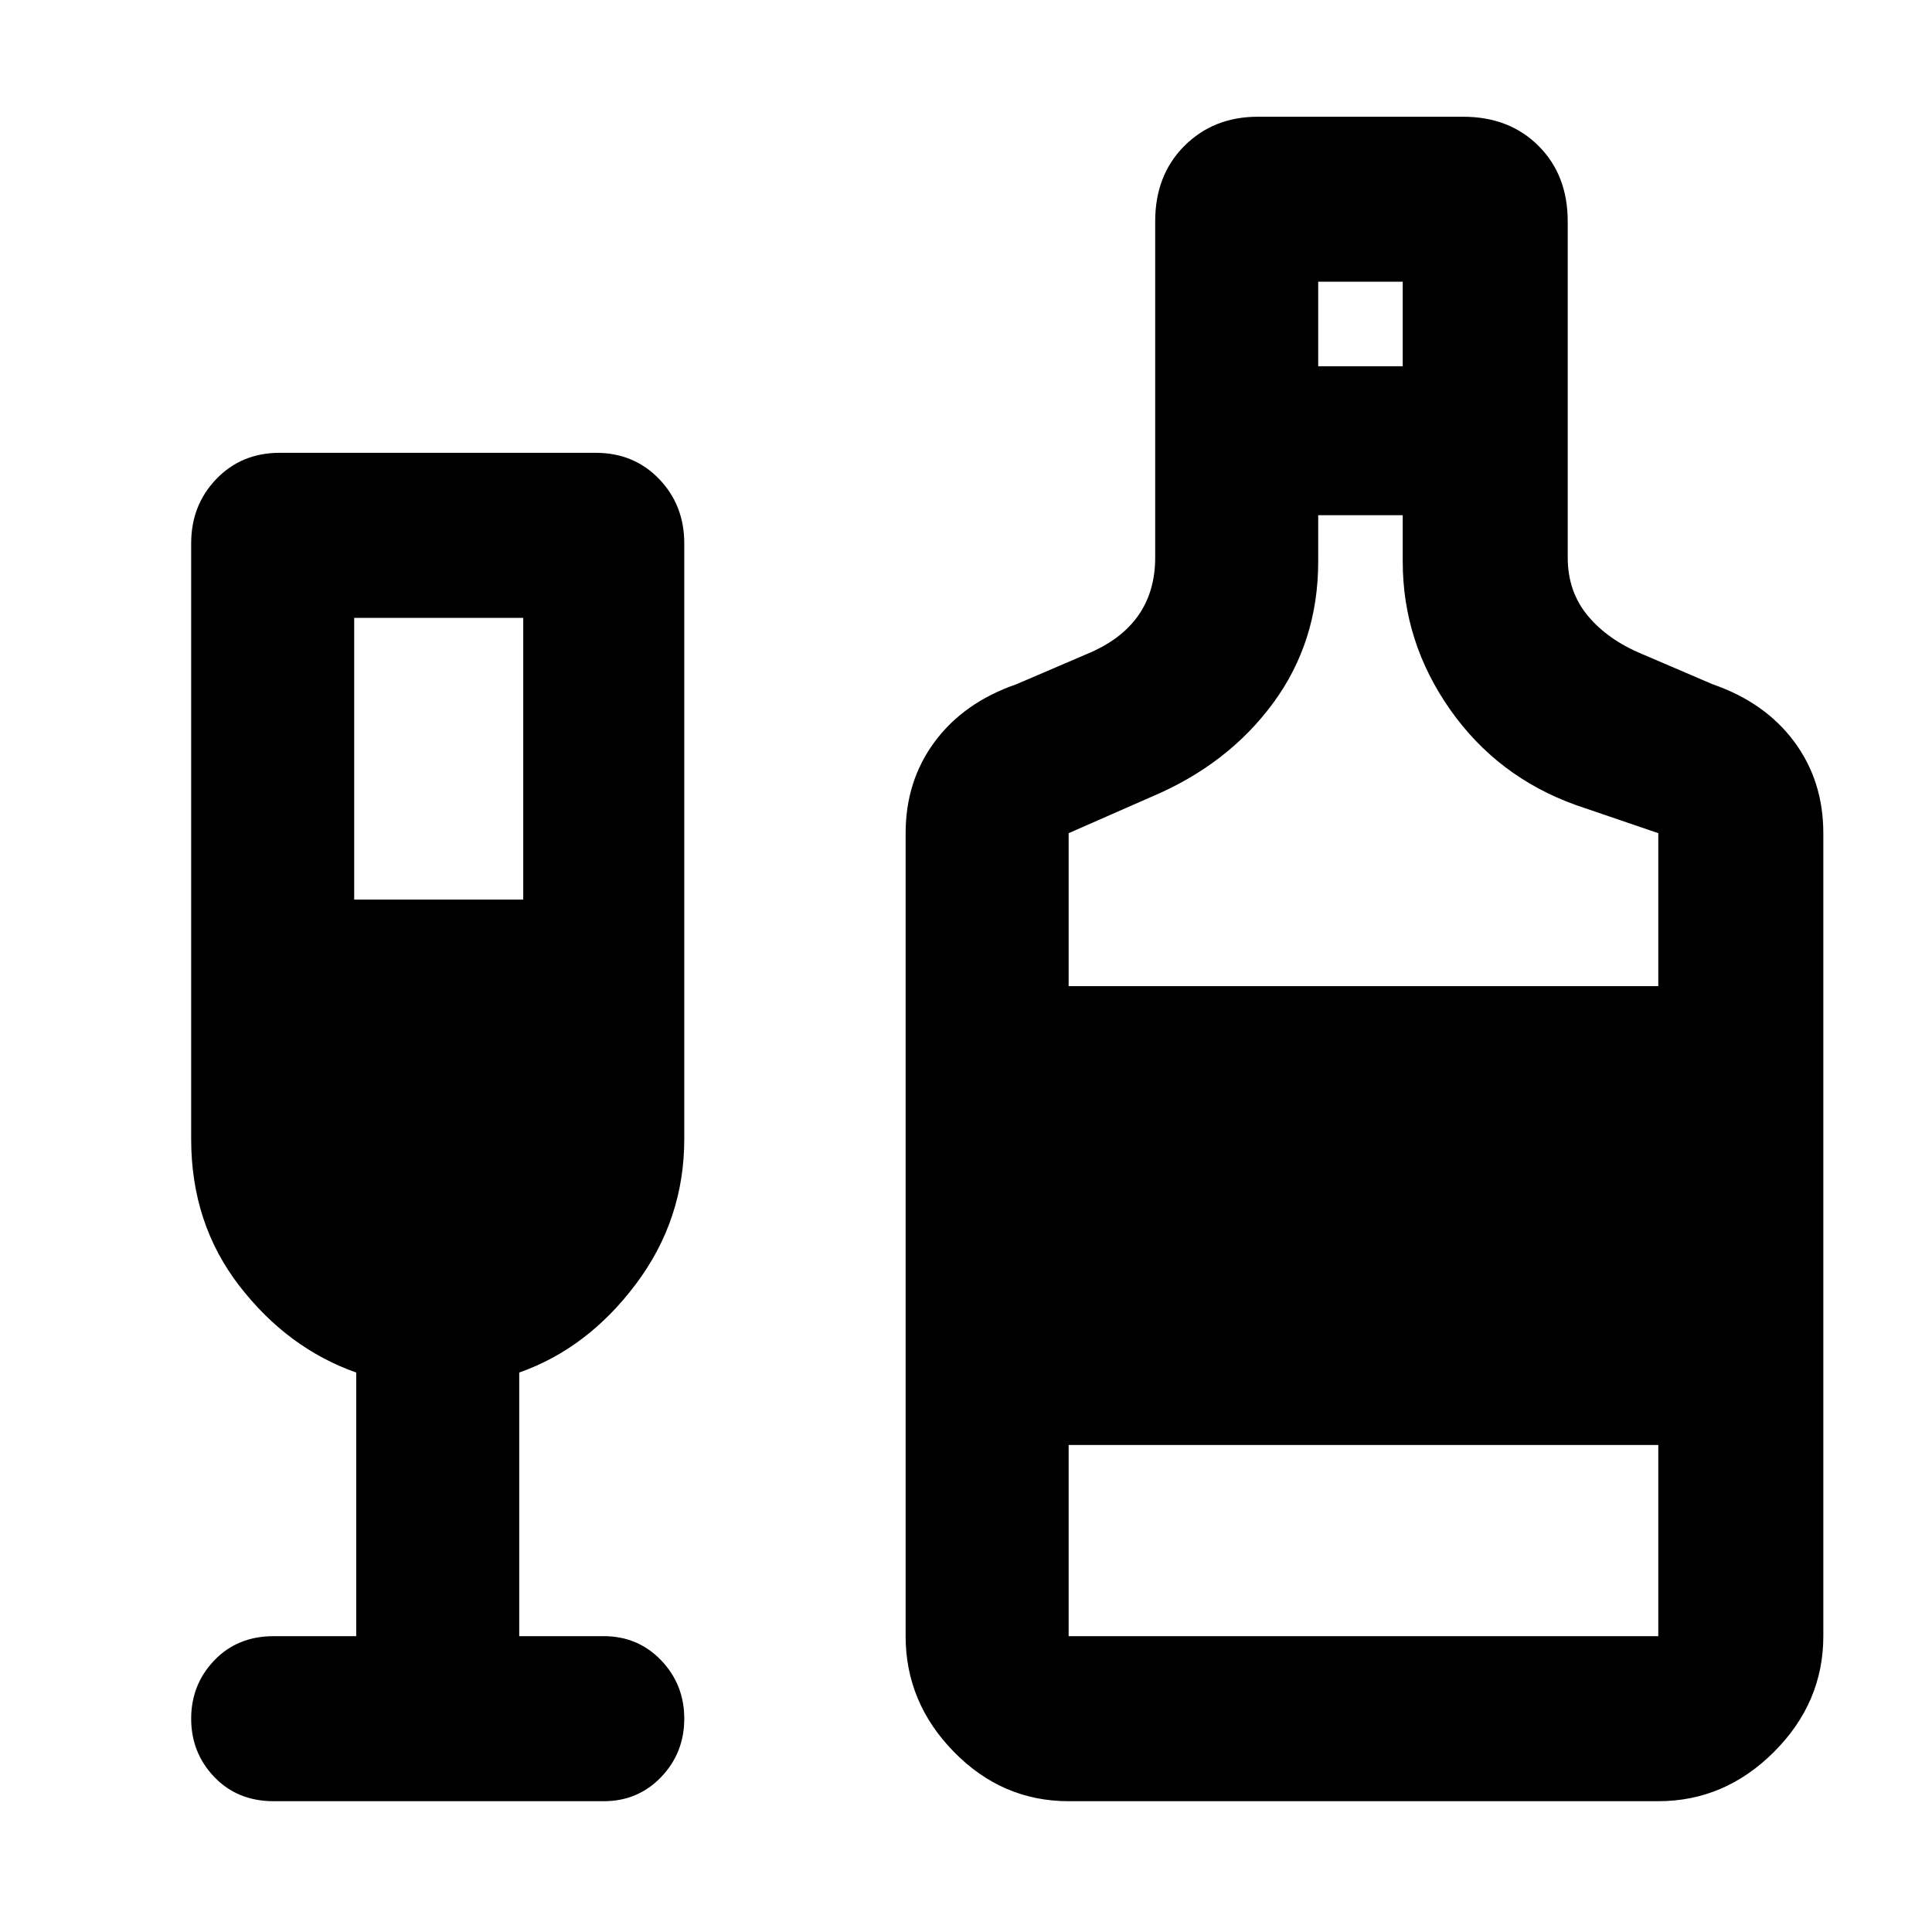 <svg xmlns="http://www.w3.org/2000/svg" height="40" width="40"><path d="M5.667 37.292q-.75 0-1.229-.5-.48-.5-.48-1.209 0-.708.48-1.208.479-.5 1.229-.5h1.708v-5.458q-1.417-.5-2.417-1.792-1-1.292-1-3.042V11.25q0-.792.521-1.333.521-.542 1.313-.542h6.541q.792 0 1.313.542.521.541.521 1.333v12.333q0 1.667-1 3-1 1.334-2.417 1.834v5.458h1.75q.708 0 1.188.5.479.5.479 1.208 0 .709-.479 1.209-.48.5-1.188.5Zm1.666-18.667h3.5v-5.833h-3.5Zm14.792 18.667q-1.375 0-2.375-1.021t-1-2.396V17.25q0-1.083.604-1.896.604-.812 1.688-1.187l1.458-.625q.708-.292 1.062-.792.355-.5.355-1.208V4.583q0-.958.604-1.562.604-.604 1.521-.604h4.25q.958 0 1.562.604.604.604.604 1.562v6.959q0 .708.417 1.208t1.125.792l1.458.625q1.084.375 1.688 1.187.604.813.604 1.896v16.625q0 1.375-1.021 2.396t-2.396 1.021Zm5.167-29.709h1.75v-1.75h-1.75Zm-5.167 12.834h12.208V17.25l-1.708-.583q-1.625-.584-2.604-1.979-.979-1.396-.979-3.063v-.958h-1.75v.958q0 1.667-.938 2.938-.937 1.27-2.521 1.937l-1.708.75Zm0 13.458h12.208v-3.958H22.125Z"/></svg>